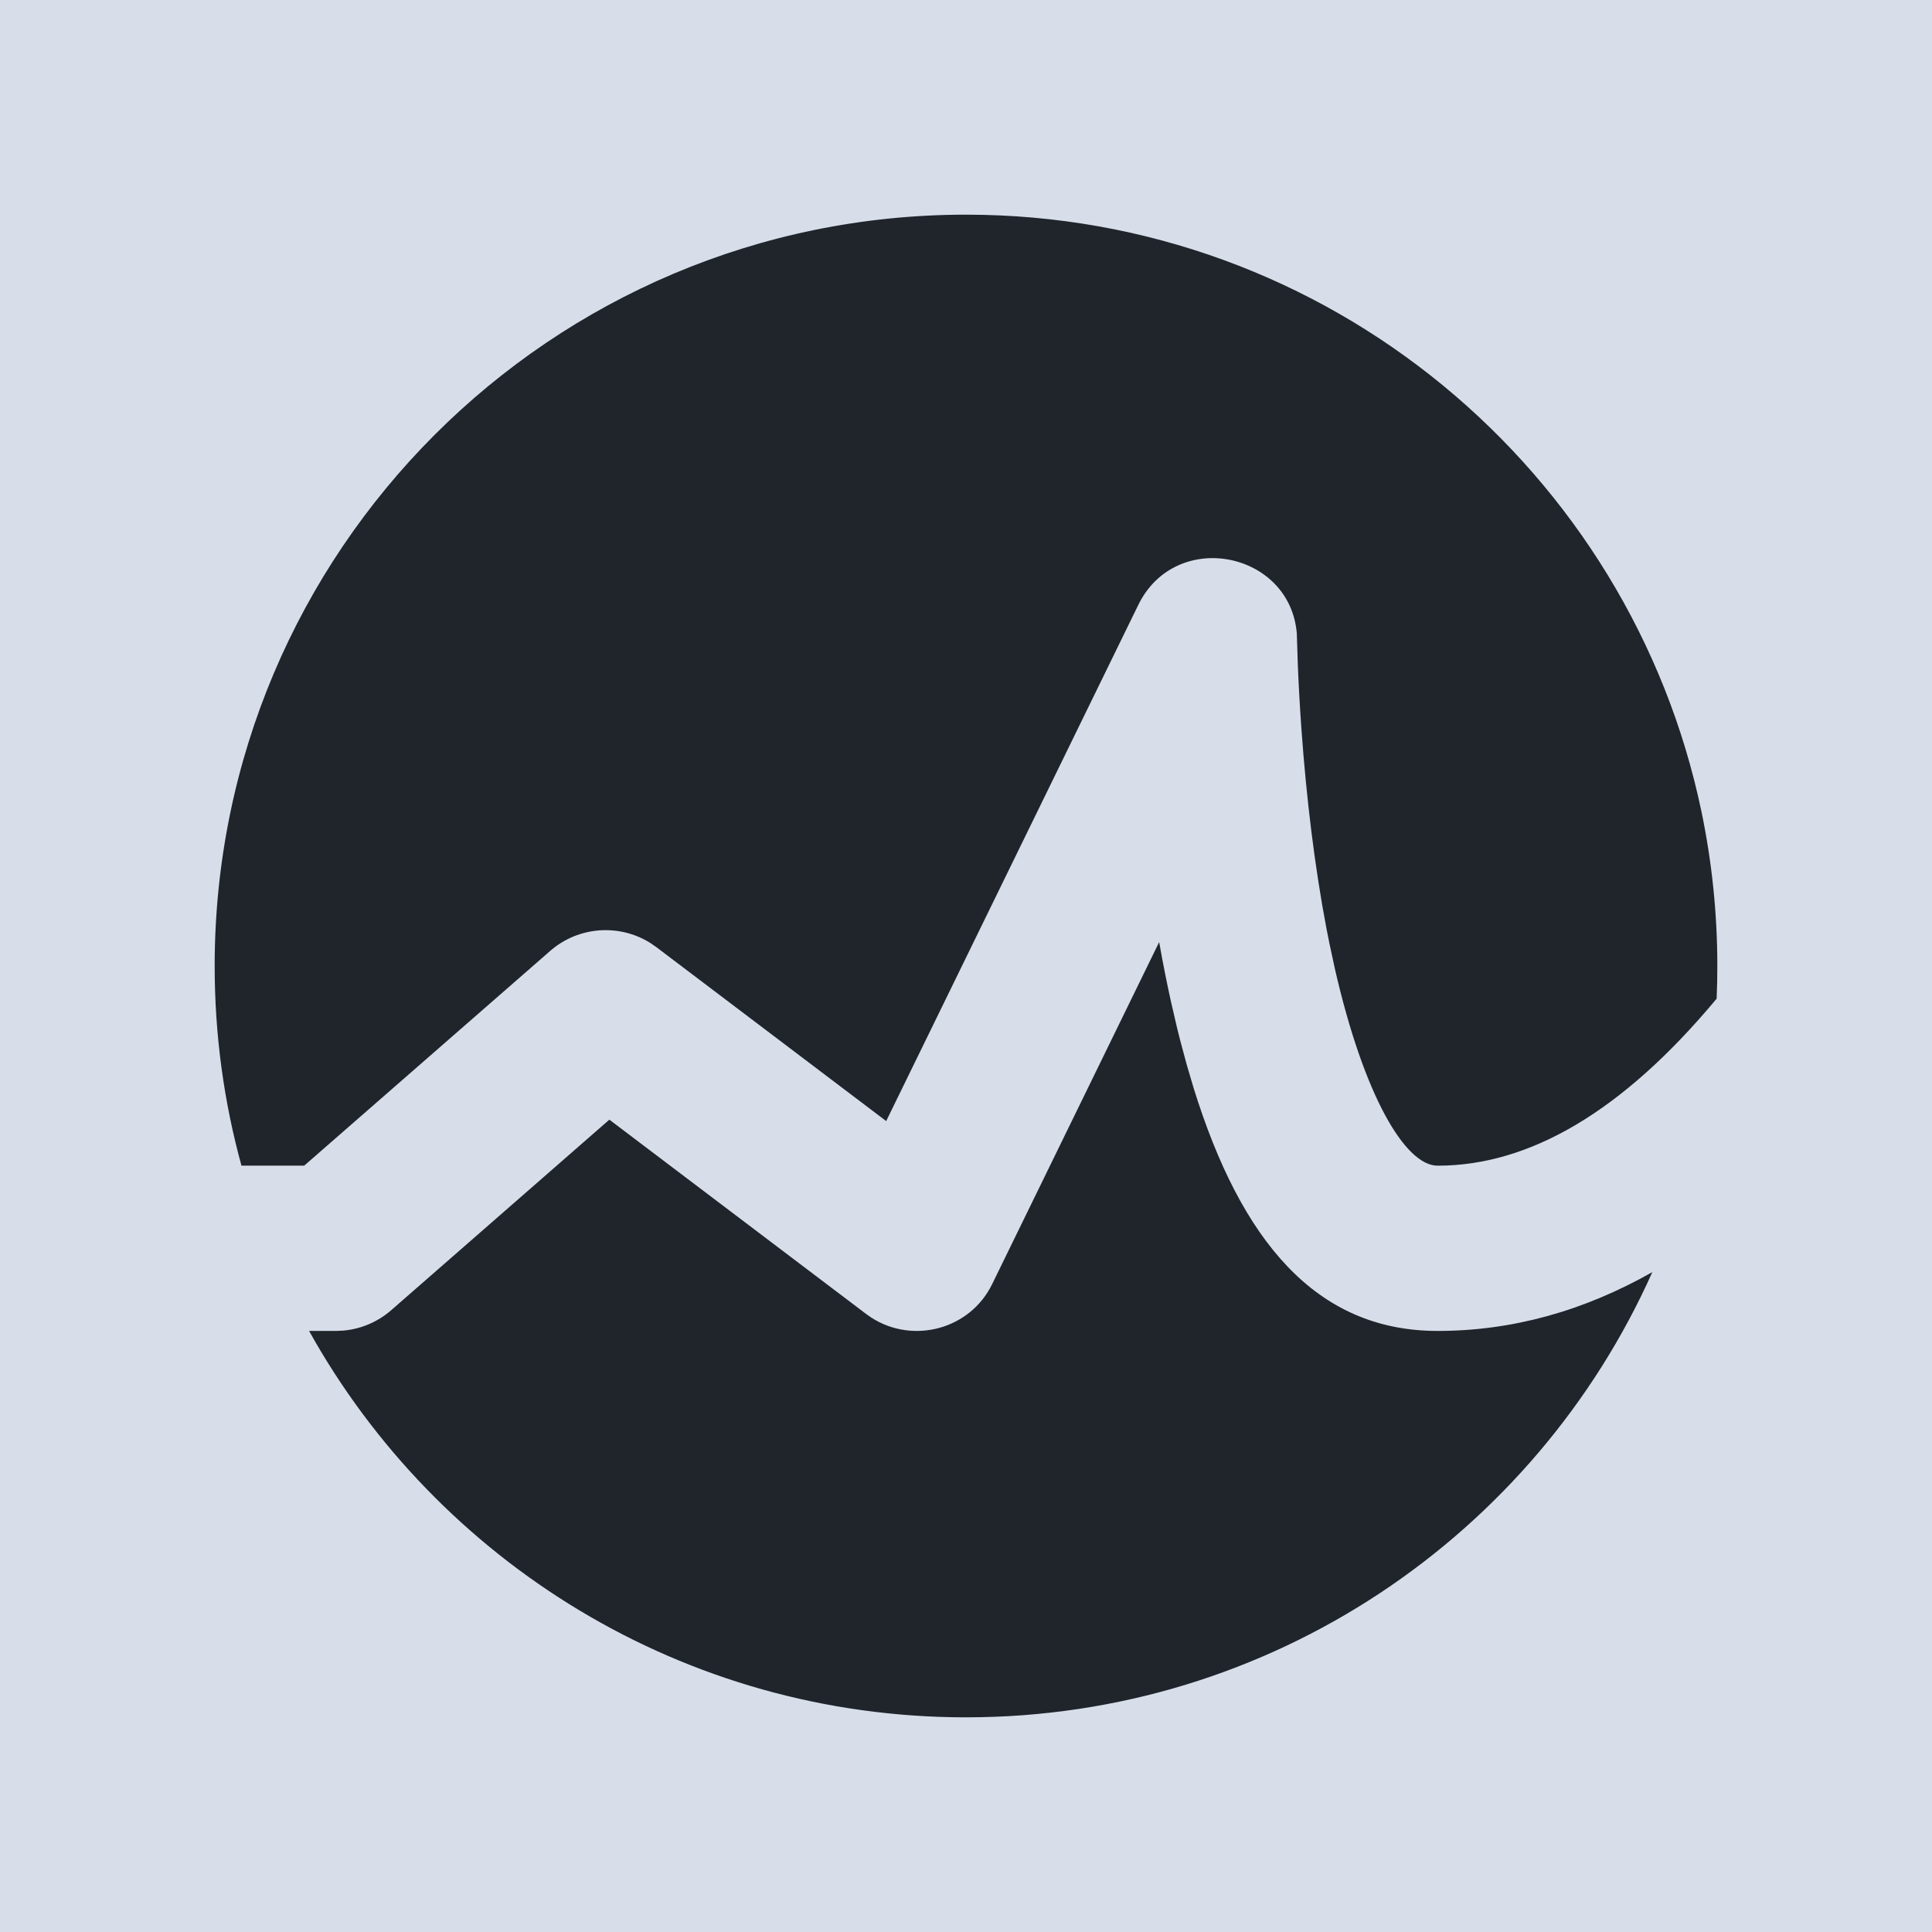 <svg xmlns="http://www.w3.org/2000/svg" width="45" height="45" viewBox="0 0 45 45">
  <g fill="none" fill-rule="evenodd">
    <rect width="45" height="45" fill="#D8DEE9"/>
    <path fill="#20252C" d="M26.999,21.943 L27.075,22.358 L27.138,22.681 C27.18,22.894 27.225,23.104 27.27,23.311 L27.27,23.311 L27.411,23.92 C27.435,24.02 27.46,24.119 27.485,24.217 L27.485,24.217 L27.64,24.794 L27.804,25.35 C28.905,28.888 30.64,31 33.485,31 C35.222,31 36.888,30.536 38.486,29.63 C35.757,35.741 29.626,40 22.5,40 C15.92,40 10.188,36.368 7.199,31 L7.823,31 L8,30.992 C8.41,30.955 8.8,30.789 9.111,30.518 L9.111,30.518 L14.193,26.079 L20.173,30.604 L20.297,30.691 C21.269,31.315 22.594,30.964 23.108,29.912 L23.108,29.912 L26.999,21.943 Z M22.5,5 C30.937,5 37.979,10.97 39.633,18.916 C39.873,20.073 40,21.272 40,22.5 C40,22.755 39.995,23.009 39.984,23.261 C37.785,25.903 35.615,27.151 33.485,27.151 C32.728,27.151 31.768,25.521 31.093,22.569 L31.093,22.569 L30.962,21.961 L30.899,21.644 C30.619,20.177 30.429,18.59 30.314,17 C30.274,16.442 30.246,15.925 30.228,15.462 L30.228,15.462 L30.205,14.753 C30.047,12.842 27.384,12.306 26.513,14.09 L26.513,14.09 L20.641,26.112 L15.288,22.061 L15.146,21.963 C14.421,21.509 13.471,21.577 12.817,22.147 L12.817,22.147 L7.086,27.15 L5.624,27.15 C5.217,25.669 5,24.11 5,22.5 C5,12.835 12.835,5 22.5,5 Z"/>
  </g>
</svg>

